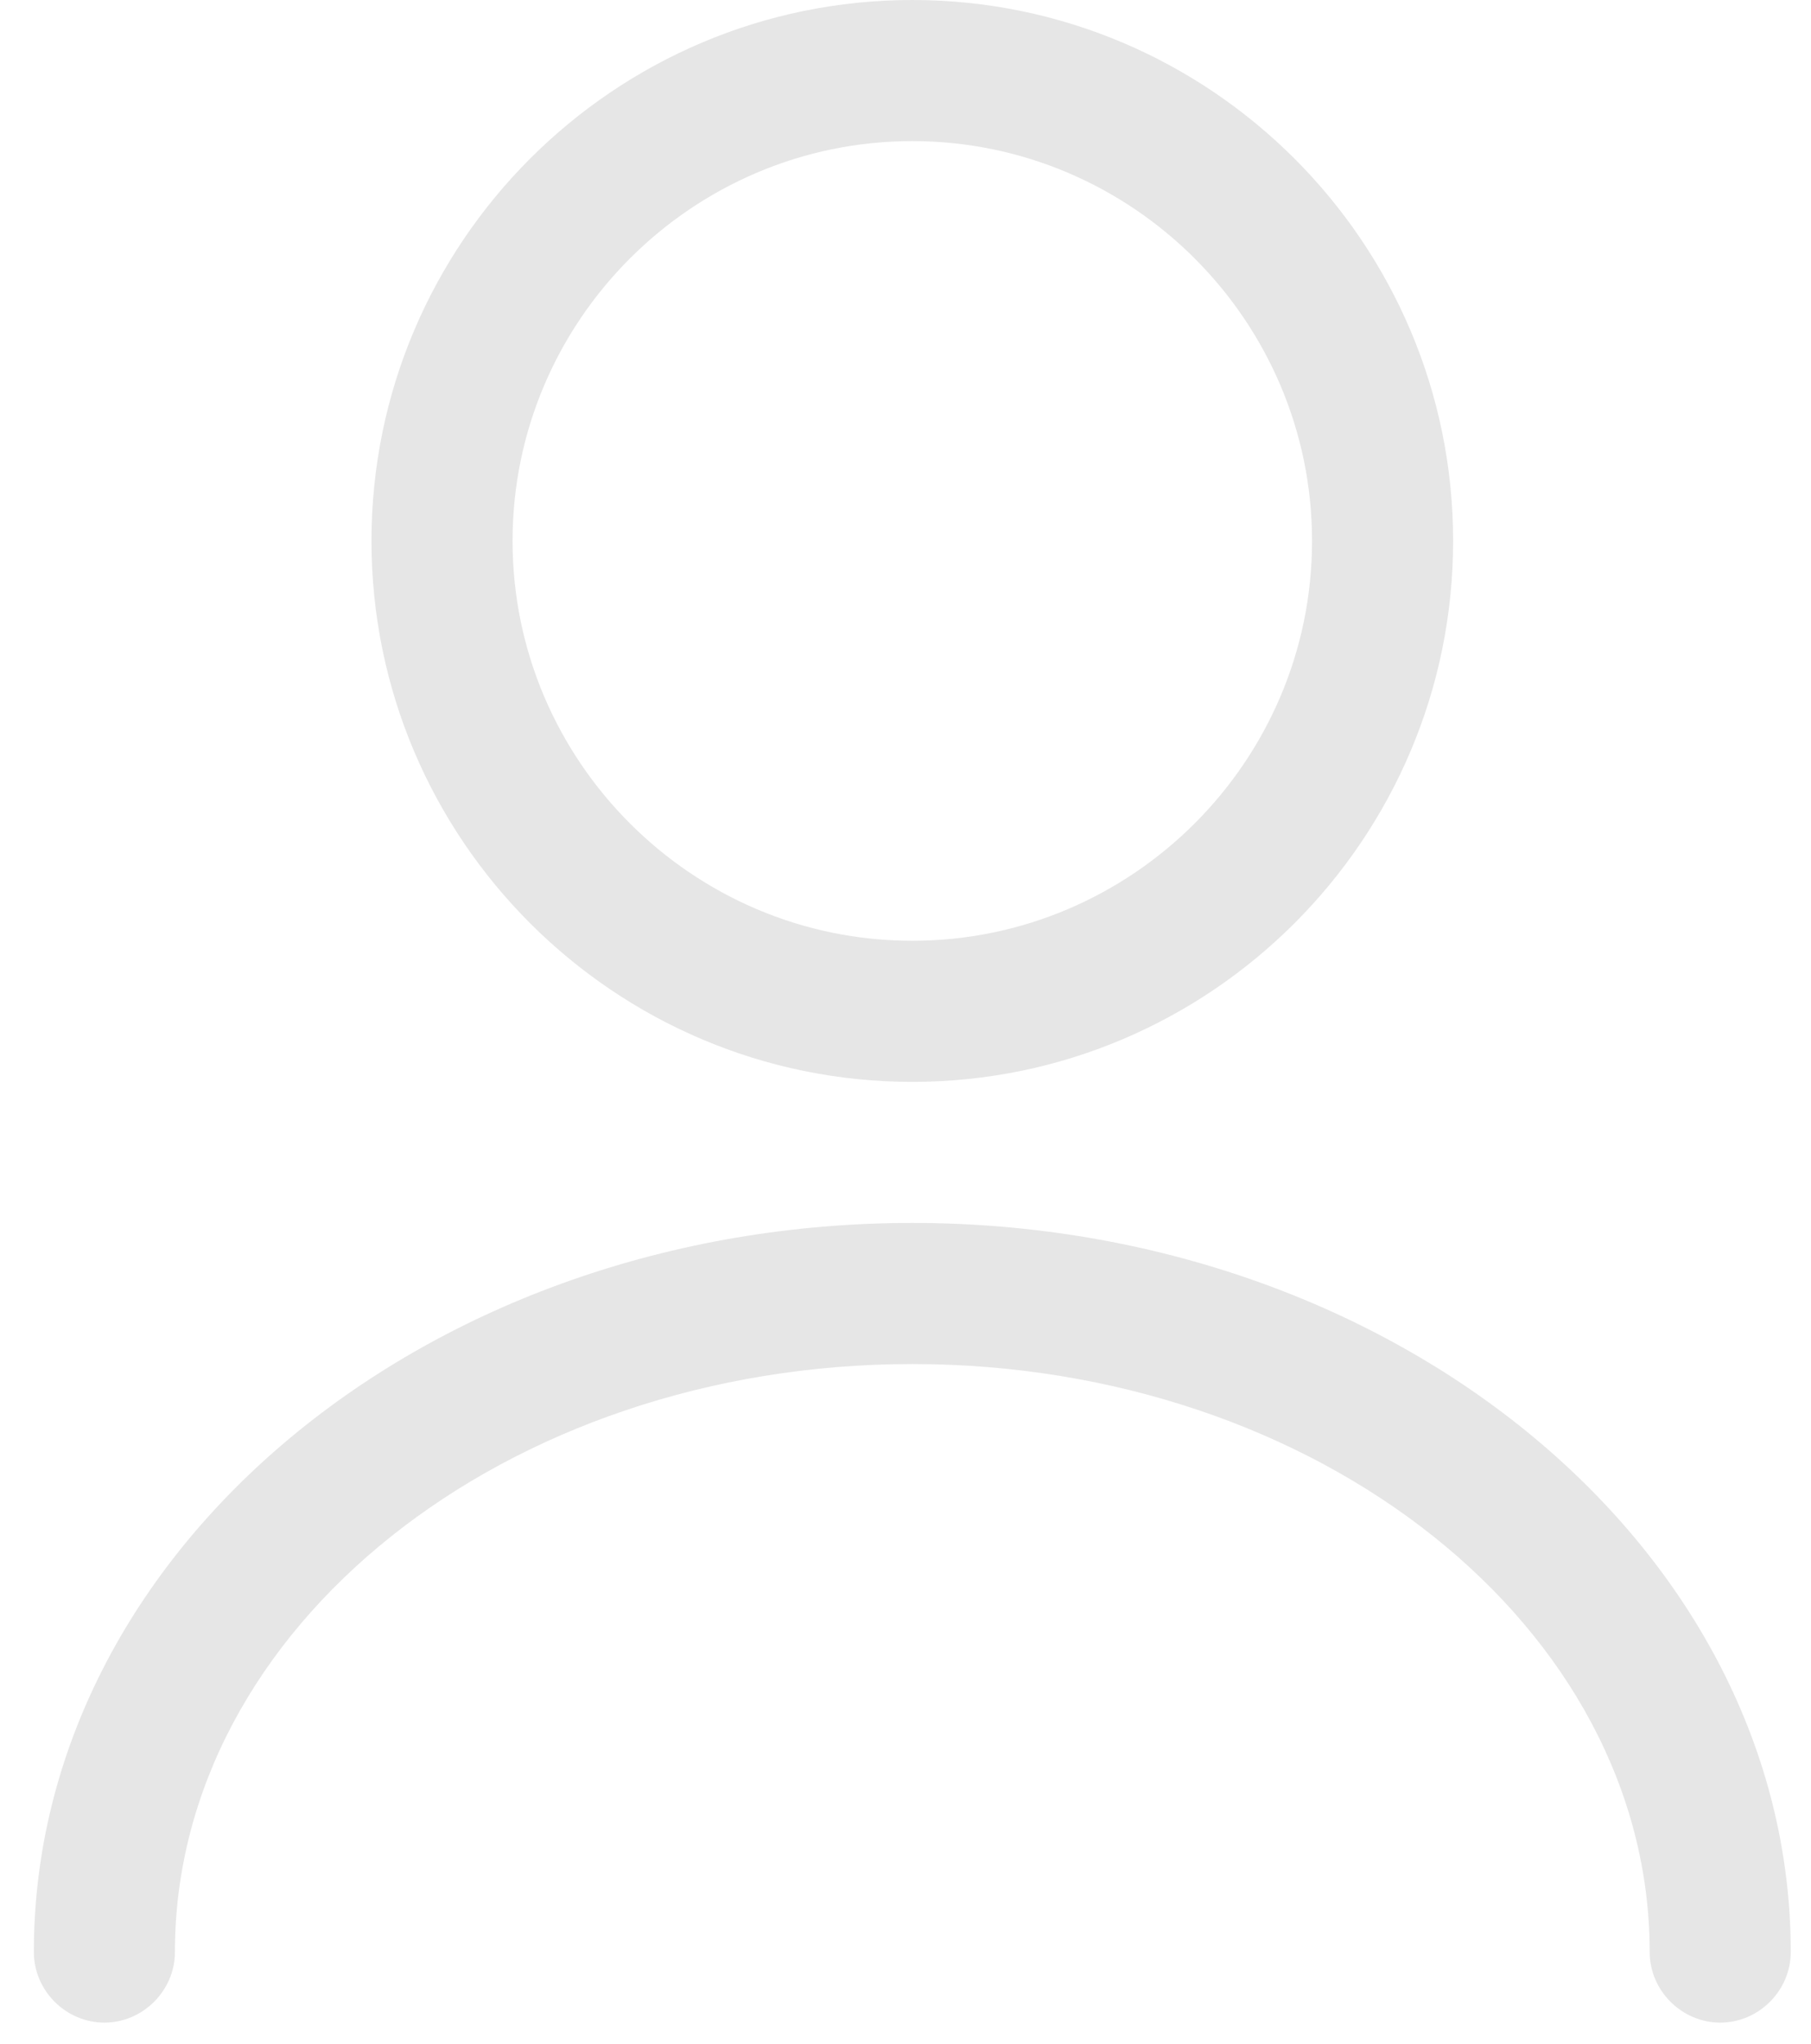 <svg width="39" height="44" viewBox="0 0 39 44" fill="none" xmlns="http://www.w3.org/2000/svg">
<path d="M19.646 23.293C13.226 23.293 8 18.067 8 11.646C8 5.226 13.226 0 19.646 0C26.067 0 31.293 5.226 31.293 11.646C31.293 18.067 26.067 23.293 19.646 23.293ZM19.646 3.038C14.907 3.038 11.038 6.907 11.038 11.646C11.038 16.386 14.907 20.255 19.646 20.255C24.386 20.255 28.255 16.386 28.255 11.646C28.255 6.907 24.386 3.038 19.646 3.038Z" fill="#E6E6E6"/>
<path d="M37.045 43.547C36.215 43.547 35.526 42.858 35.526 42.028C35.526 35.04 28.396 29.368 19.646 29.368C10.896 29.368 3.767 35.04 3.767 42.028C3.767 42.858 3.078 43.547 2.248 43.547C1.417 43.547 0.729 42.858 0.729 42.028C0.729 33.379 9.215 26.33 19.646 26.33C30.078 26.33 38.564 33.379 38.564 42.028C38.564 42.858 37.876 43.547 37.045 43.547Z" fill="#E6E6E6"/>
</svg>

